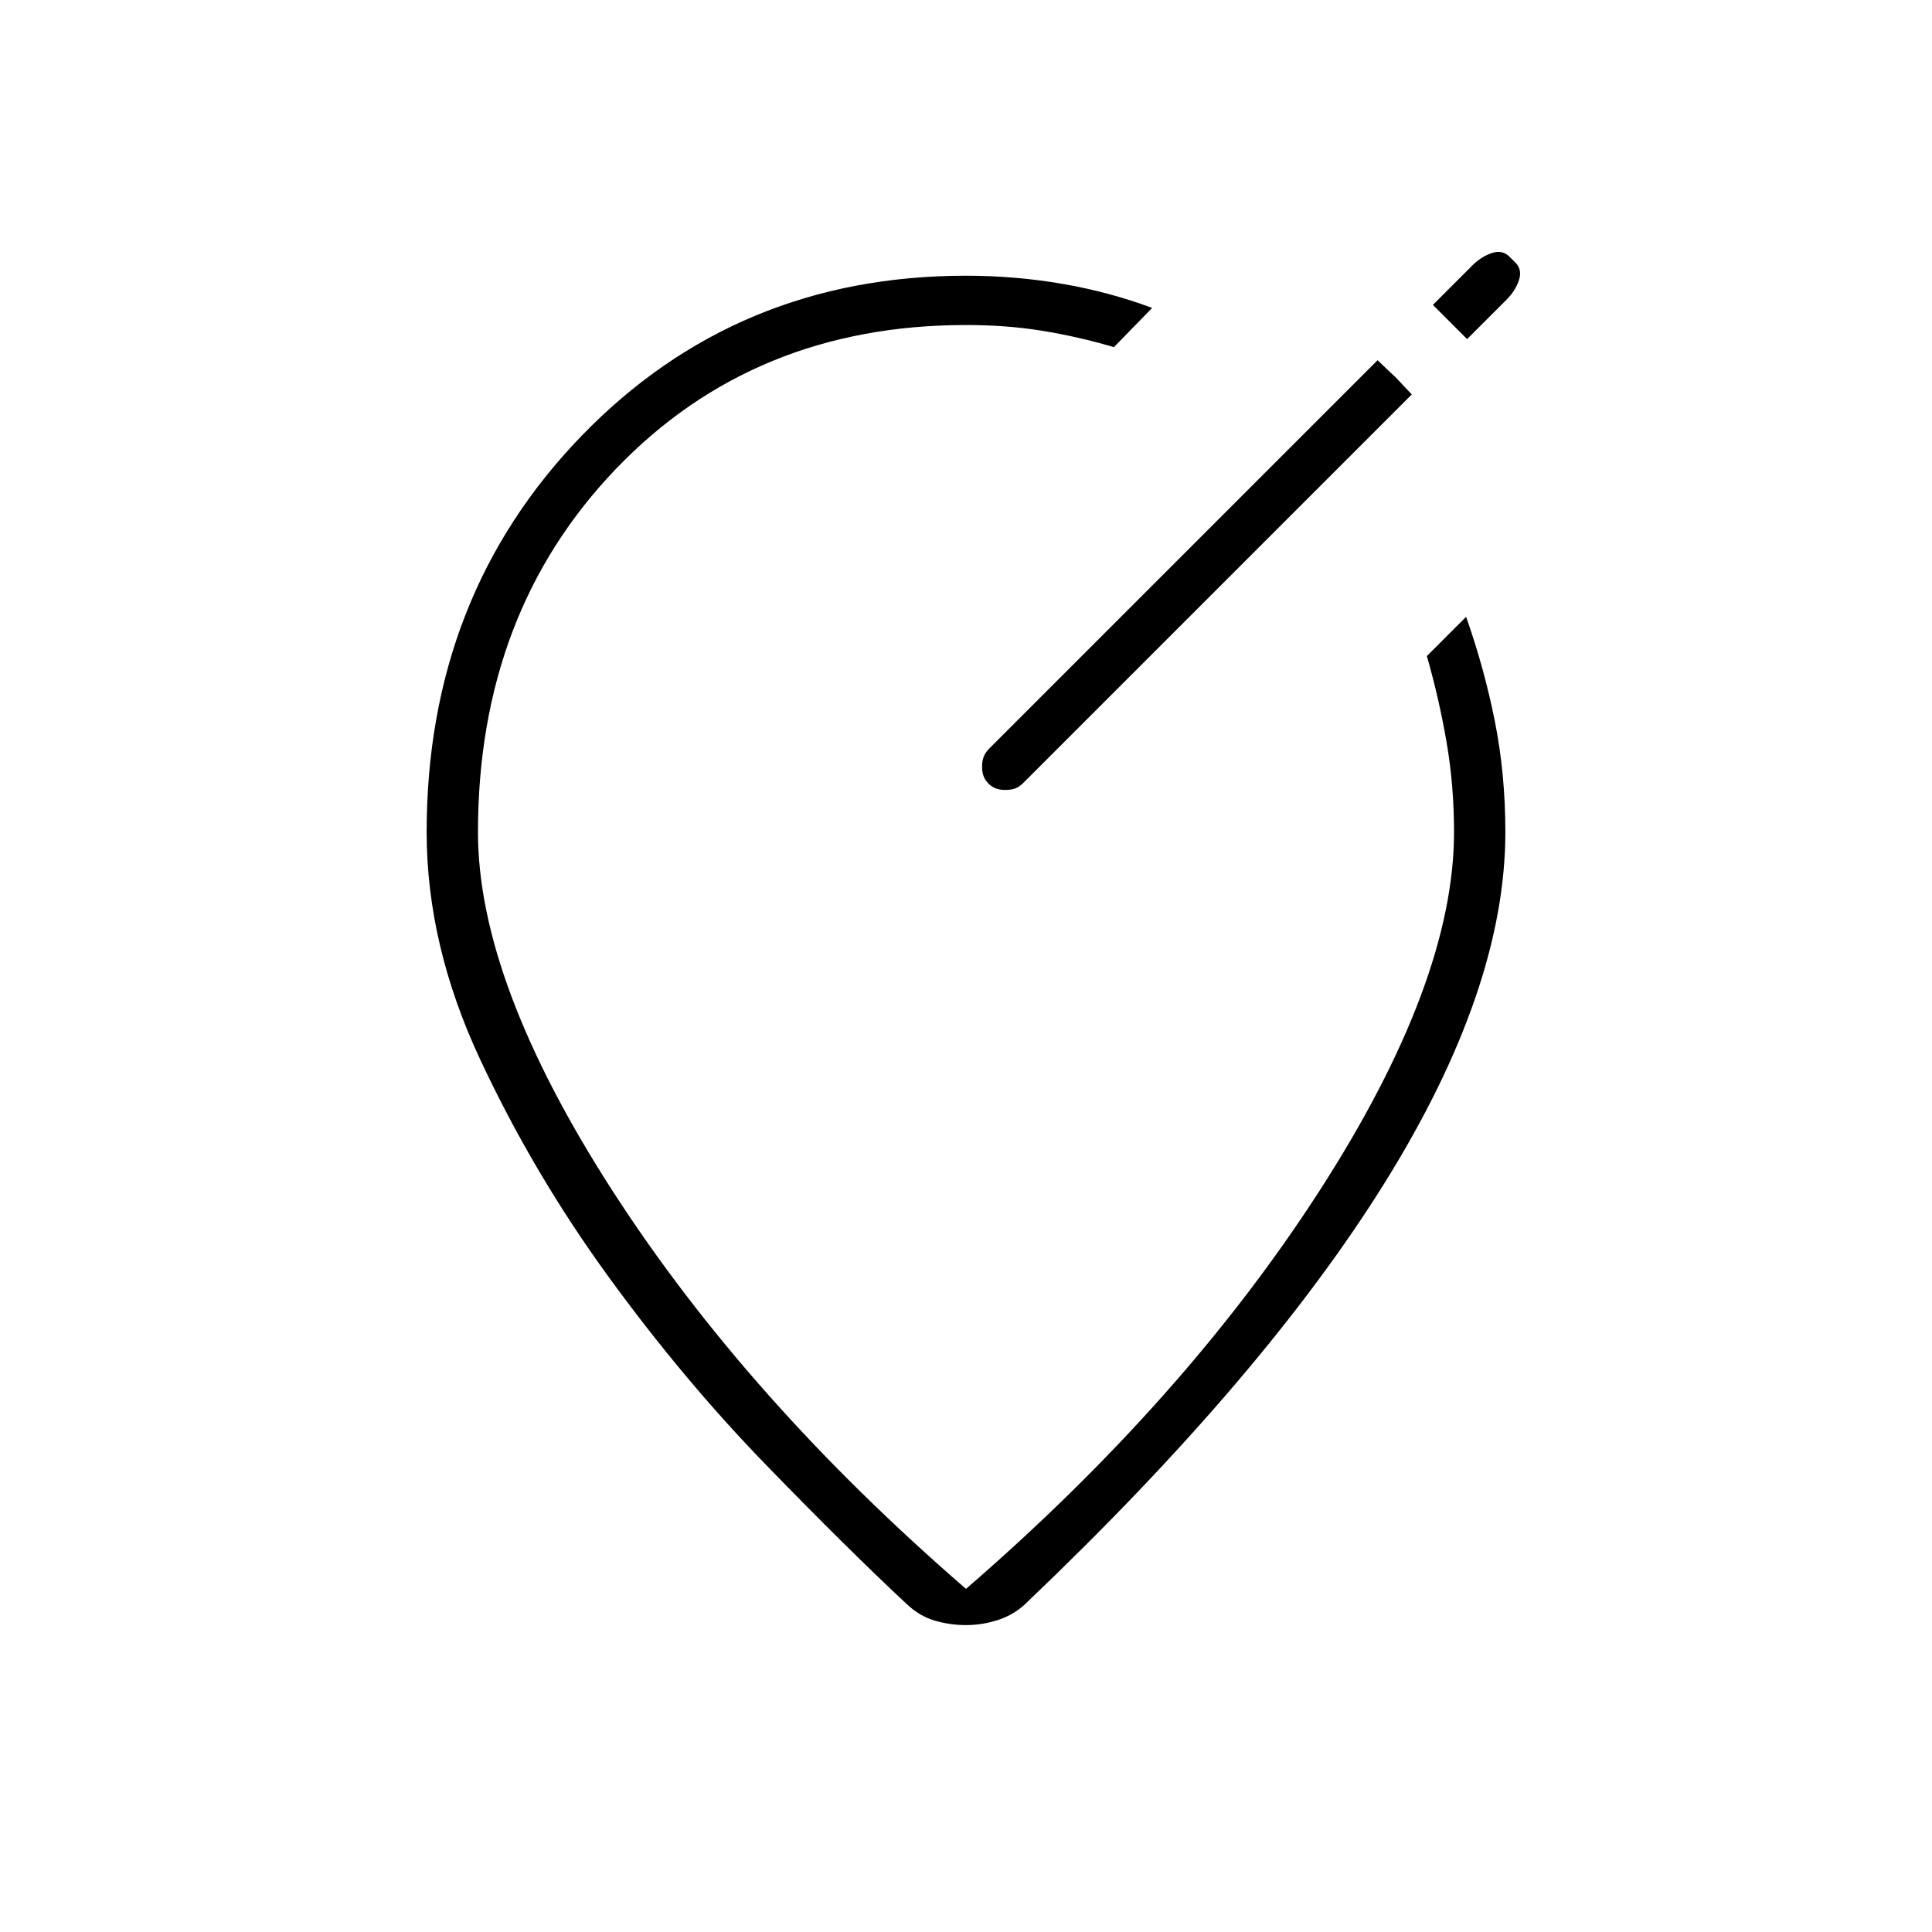 <svg xmlns="http://www.w3.org/2000/svg" height="24" viewBox="0 -960 960 960" width="24"><path d="M480-823q24.29 0 47.64 4 23.36 4 44.86 12l-19 19.5q-17.47-5.17-35.27-8.08-17.8-2.92-38.23-2.92-105.4 0-173.95 71.5-68.55 71.5-68.55 180.5 0 74.5 66.86 178.22Q371.23-264.57 480-170.5q108.77-94.07 175.64-197.78Q722.5-472 722.5-546.5q0-23.33-3.75-44.98T709-634l19.5-19.5q9 25.5 14.25 51.73Q748-575.54 748-546.5q0 77.78-59.75 173.89Q628.5-276.5 510.5-164q-5.94 6-13.99 8.75-8.06 2.75-16.51 2.75-8 0-15.6-2.25-7.61-2.25-13.9-8.25-29-27-70-69.25t-78.25-93.5Q265-377 238.5-433.75T212-546.5q0-117.38 77-196.94T480-823Zm0 276.5Zm213.95-225.55L684.5-781l-193 193q-2 2.05-2.75 4.15-.75 2.11-.75 4.35v.9q0 4.81 3.15 7.95 3.15 3.15 7.97 3.15h.91q2.4 0 4.44-.75 2.03-.75 4.03-2.75l193-193-7.55-8.05ZM729-791.5l19.5-19.5q4.5-4.5 6.25-9.75T753-829.5l-3-3q-3.5-3.5-8.75-1.75T731.5-828L712-808.5l17 17Z"/></svg>